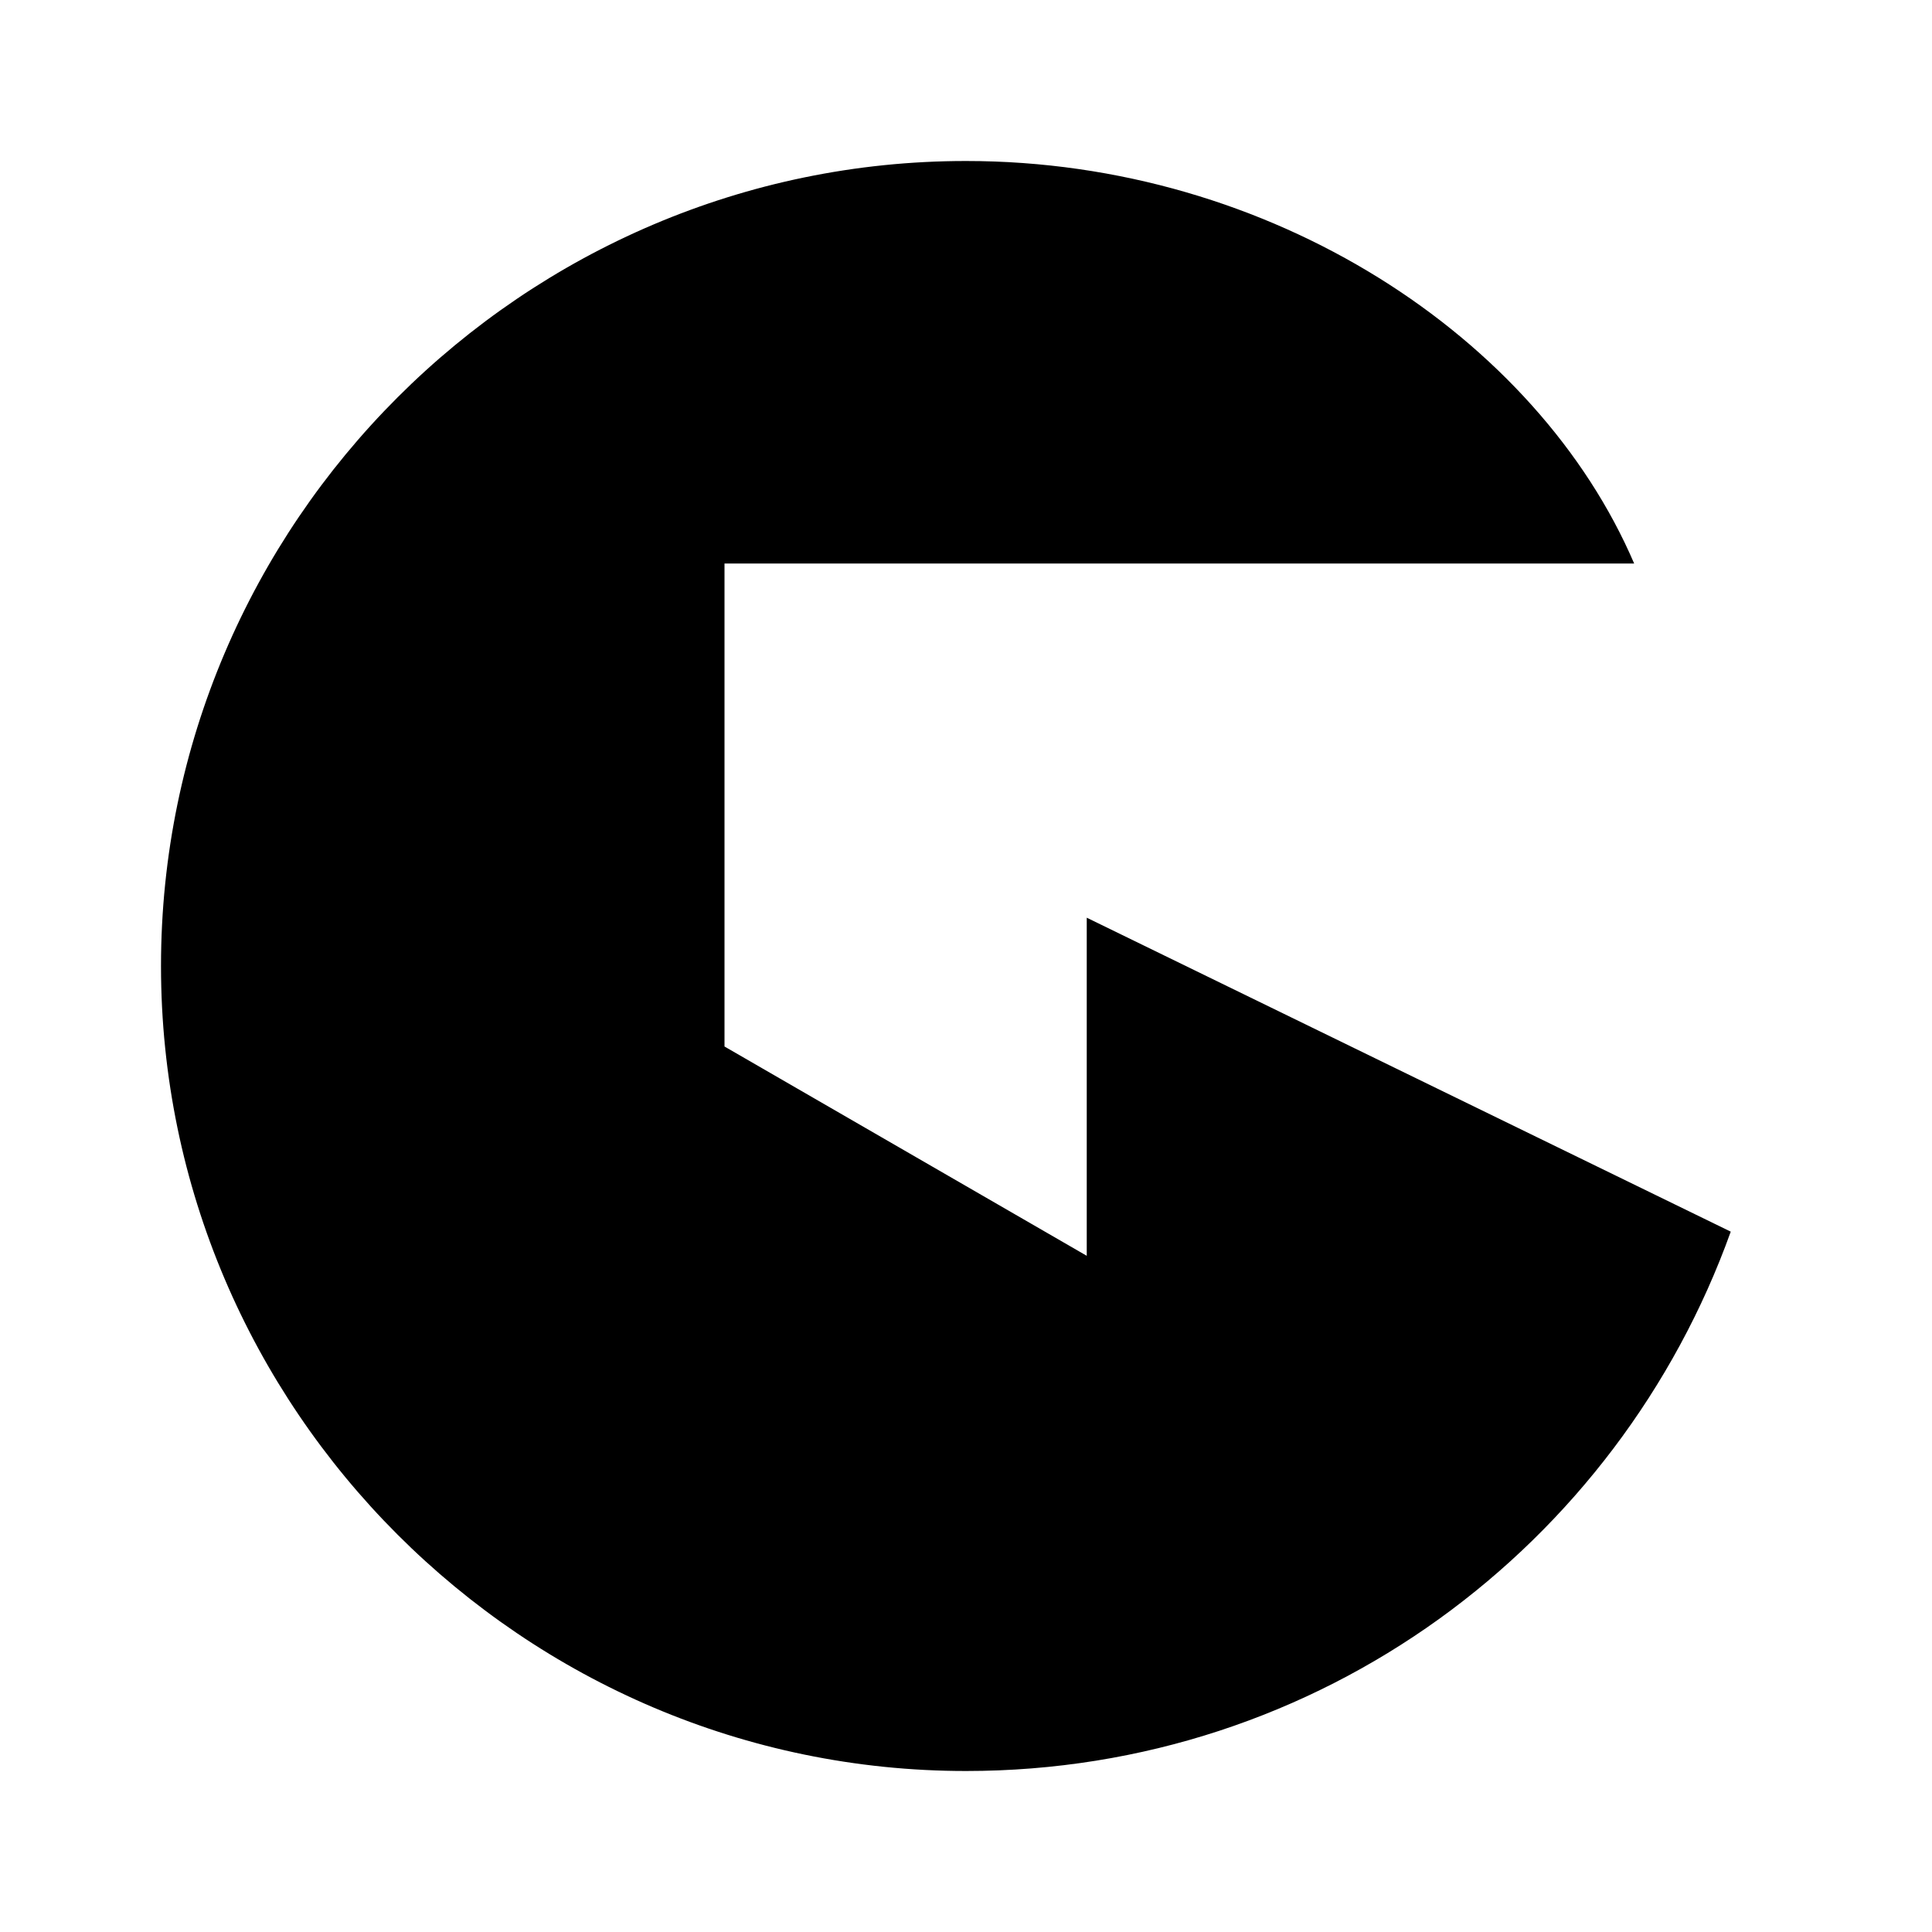 <svg xmlns="http://www.w3.org/2000/svg" viewBox="0 0 24 24" fill="currentColor">
  <path d="M12 2C6.5 2 2 6.5 2 12s4.5 10 10 10c4.4 0 8.1-2.8 9.5-6.7l-8-3.9v4.2L9 13V7h11.3C19.1 4.2 15.8 2 12 2z"/>
</svg>
